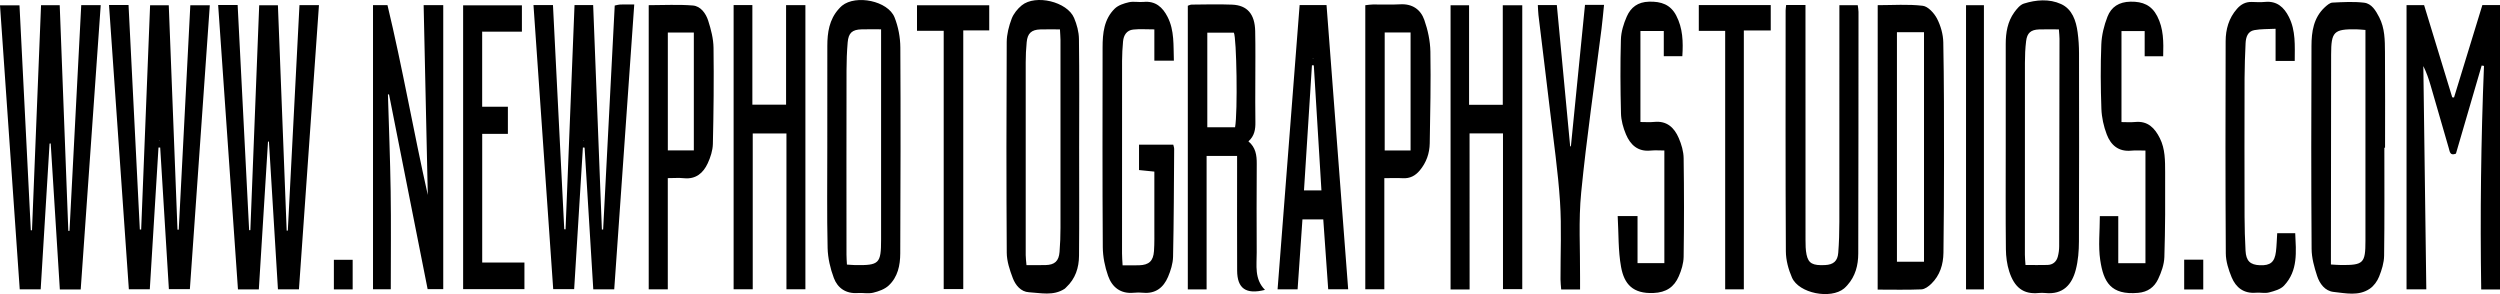 <?xml version="1.0" encoding="utf-8"?>
<!-- Generator: Adobe Illustrator 22.0.1, SVG Export Plug-In . SVG Version: 6.00 Build 0)  -->
<svg version="1.1" id="Layer_1" xmlns="http://www.w3.org/2000/svg" xmlns:xlink="http://www.w3.org/1999/xlink" x="0px" y="0px"
	 viewBox="0 0 613.33 72.15" enable-background="new 0 0 613.33 72.15" xml:space="preserve">
<path d="M53.52,1.23c1.7,0,3.07,0,4.78,0c0.94,18.44,1.88,36.84,2.82,55.24c0.1,0,0.2-0.01,0.3-0.01
	c0.72-18.33,1.44-36.66,2.17-55.17c1.47,0,2.82,0,4.59,0c0.72,18.43,1.43,36.85,2.15,55.28c0.09,0,0.19,0,0.28,0
	c0.95-18.39,1.91-36.79,2.86-55.31c1.63,0,3.05,0,4.78,0c-1.64,23.32-3.27,46.46-4.91,69.73c-1.73,0-3.29,0-5.15,0
	c-0.74-12.08-1.47-24.16-2.21-36.24c-0.08-0.01-0.15-0.01-0.23-0.02C65.01,46.78,64.25,58.85,63.5,71c-1.79,0-3.29,0-5.12,0
	C56.76,47.81,55.15,24.67,53.52,1.23z M17.05,56.64c-0.1,0-0.19-0.01-0.29-0.01c-0.7-18.43-1.41-36.87-2.11-55.36
	c-1.68,0-3.03,0-4.58,0C9.33,19.79,8.59,38.14,7.85,56.5c-0.1,0-0.19-0.01-0.29-0.01C6.64,38.11,5.71,19.73,4.78,1.3
	c-1.69,0-3.09,0-4.78,0c1.62,23.38,3.23,46.53,4.84,69.68c1.86,0,3.42,0,5.14,0c0.73-12.01,1.45-23.89,2.18-35.77
	c0.09,0,0.19-0.01,0.28-0.01c0.75,11.94,1.49,23.87,2.24,35.81c1.86,0,3.37,0,5.12,0c1.64-23.25,3.27-46.4,4.91-69.75
	c-1.69,0-3.05,0-4.78,0C18.97,19.82,18.01,38.23,17.05,56.64z M147.97,56.31c-0.1,0-0.2,0-0.31,0c-0.71-18.32-1.42-36.64-2.14-55.07
	c-1.65,0-3.01,0-4.57,0c-0.74,18.44-1.47,36.73-2.2,55.02c-0.11-0.01-0.21-0.01-0.32-0.02c-0.92-18.31-1.84-36.62-2.77-55
	c-1.71,0-3.07,0-4.78,0c1.62,23.37,3.24,46.56,4.84,69.7c1.92,0,3.47,0,5.14,0c0.72-11.69,1.43-23.22,2.14-34.75
	c0.14,0.01,0.28,0.01,0.42,0.02c0.71,11.57,1.42,23.15,2.13,34.78c1.81,0,3.36,0,5.14,0c1.64-23.31,3.27-46.5,4.91-69.89
	c-1.45,0-2.45-0.02-3.46,0.01c-0.37,0.01-0.73,0.13-1.33,0.25C149.87,19.69,148.92,38,147.97,56.31z M143.26,34.6l-0.12-0.06
	l0.11-0.08L143.26,34.6z M31.61,70.96c1.86,0,3.42,0,5.14,0c0.72-11.68,1.43-23.22,2.13-34.77c0.14,0,0.28,0.01,0.42,0.01
	c0.71,11.56,1.42,23.13,2.13,34.73c1.83,0,3.43,0,5.15,0c1.64-23.32,3.26-46.47,4.89-69.64c-1.81,0-3.21,0-4.78,0
	c-0.95,18.48-1.9,36.77-2.84,55.05c-0.1,0-0.2,0-0.31,0.01c-0.71-18.32-1.42-36.64-2.14-55.05c-1.66,0-3.06,0-4.58,0
	c-0.73,18.47-1.46,36.74-2.19,55.02c-0.11-0.01-0.22-0.01-0.33-0.02c-0.92-18.31-1.84-36.63-2.77-55.07c-1.65,0-3.01,0-4.79,0
	C28.39,24.65,30,47.81,31.61,70.96z M39.18,34.49l-0.06,0.12l-0.08-0.12L39.18,34.49z M613.33,1.25c-1.39,0-2.68,0-4.33,0
	c-2.31,7.53-4.63,15.1-6.95,22.67c-0.15-0.02-0.3-0.04-0.44-0.05c-2.31-7.56-4.61-15.11-6.9-22.61c-1.67,0-2.97,0-4.31,0
	c0,23.32,0,46.48,0,69.72c1.56,0,2.98,0,4.85,0c-0.24-18.35-0.48-36.56-0.73-54.77c0.78,1.56,1.33,3.17,1.8,4.79
	c1.5,5.12,2.96,10.25,4.45,15.37c0.24,0.81,0.28,1.92,1.75,1.32c2.09-7.17,4.2-14.39,6.31-21.61c0.19,0.03,0.38,0.06,0.57,0.09
	c-0.74,18.27-0.96,36.53-0.68,54.84c1.71,0,3.08,0,4.62,0C613.33,47.64,613.33,24.53,613.33,1.25z M104.95,47.83
	c-3.49-15.54-6.2-31.21-9.89-46.57c-1.41,0-2.45,0-3.55,0c0,23.33,0,46.48,0,69.71c1.56,0,2.98,0,4.36,0
	c0-8.13,0.09-16.12-0.03-24.1c-0.12-7.9-0.44-15.8-0.67-23.7c0.09,0,0.18-0.01,0.27-0.01c3.16,15.97,6.33,31.94,9.47,47.78
	c1.58,0,2.68,0,3.83,0c0-23.29,0-46.4,0-69.68c-1.51,0-2.93,0-4.81,0C104.27,16.94,104.61,32.38,104.95,47.83z M303.5,40.83
	c0,8.52-0.03,17.03,0.01,25.55c0.02,4.39,2.15,5.92,6.83,4.74c-2.65-2.68-2.01-6.01-2.03-9.19c-0.03-7.25-0.04-14.49,0.01-21.74
	c0.02-2.11-0.26-4.03-2.04-5.51c1.5-1.33,1.74-2.97,1.71-4.75c-0.06-3.24-0.02-6.48-0.02-9.72c0-4.19,0.06-8.39-0.03-12.58
	c-0.09-4.19-1.95-6.34-5.67-6.49c-3.3-0.13-6.61-0.04-9.91-0.01c-0.35,0-0.69,0.2-0.95,0.28c0,23.28,0,46.43,0,69.59
	c1.57,0,2.94,0,4.61,0c0-10.95,0-21.77,0-32.75c2.6,0,4.91,0,7.48,0C303.5,39.21,303.5,40.02,303.5,40.83z M296.19,31.23
	c0-7.78,0-15.41,0-23.22c2.22,0,4.35,0,6.51,0c0.68,1.16,0.98,19.55,0.3,23.22C300.73,31.23,298.54,31.23,296.19,31.23z
	 M585.13,36.25c0-7.82,0.04-15.64-0.02-23.46c-0.02-2.91-0.02-5.87-1.42-8.57c-0.84-1.61-1.83-3.34-3.71-3.56
	c-2.55-0.3-5.17-0.15-7.75-0.02c-0.65,0.03-1.35,0.66-1.9,1.16c-2.75,2.56-3.24,6-3.25,9.46c-0.07,16.59-0.08,33.18,0.03,49.77
	c0.01,2.23,0.65,4.52,1.35,6.66c0.62,1.91,1.94,3.71,4.05,3.93c2.97,0.31,6.14,1.08,8.88-0.79c0.99-0.67,1.83-1.84,2.28-2.97
	c0.65-1.62,1.21-3.41,1.23-5.13c0.12-8.83,0.06-17.67,0.06-26.5C585.02,36.25,585.07,36.25,585.13,36.25z M571.85,62.33
	c0.02-16.32,0.03-32.63,0.05-48.95c0.01-5.61,0.65-6.26,6.17-6.19c0.68,0.01,1.36,0.1,2.25,0.16c0,0.9,0,1.65,0,2.4
	c0,16.44,0,32.89,0,49.33c0,5.5-0.49,5.98-5.98,5.94c-0.74,0-1.49-0.08-2.49-0.13C571.85,63.94,571.85,63.14,571.85,62.33z
	 M179.98,70.97c1.56,0,2.98,0,4.69,0c0-12.81,0-25.47,0-38.22c2.86,0,5.42,0,8.27,0c0,12.83,0,25.5,0,38.22c1.72,0,3.14,0,4.65,0
	c0-23.3,0-46.45,0-69.71c-1.57,0-2.99,0-4.74,0c0,8.24,0,16.33,0,24.42c-2.89,0-5.45,0-8.27,0c0-8.23,0-16.27,0-24.43
	c-1.68,0-3.1,0-4.6,0C179.98,24.57,179.98,47.73,179.98,70.97z M360.53,32.73c2.88,0,5.39,0,8.2,0c0,12.8,0,25.47,0,38.2
	c1.76,0,3.23,0,4.73,0c0-23.3,0-46.41,0-69.63c-1.59,0-3.06,0-4.78,0c0,8.24,0,16.28,0,24.41c-2.83,0-5.38,0-8.27,0
	c0-8.25,0-16.33,0-24.41c-1.75,0-3.16,0-4.54,0c0,23.36,0,46.52,0,69.71c1.56,0,2.93,0,4.67,0
	C360.53,58.18,360.53,45.46,360.53,32.73z M203.04,60.85c0.06,2.47,0.66,5.04,1.53,7.36c0.93,2.48,2.98,3.88,5.85,3.68
	c1.27-0.09,2.6,0.21,3.8-0.08c1.35-0.33,2.83-0.85,3.81-1.77c2.22-2.07,2.82-4.95,2.83-7.86c0.07-16.84,0.12-33.69,0.02-50.53
	c-0.01-2.48-0.51-5.1-1.42-7.39c-1.62-4.05-9.46-5.64-12.89-2.86c-0.29,0.24-0.55,0.53-0.81,0.81c-2.32,2.59-2.79,5.77-2.79,9.07
	c-0.02,8.26-0.01,16.53-0.01,24.79C202.97,44.33,202.85,52.59,203.04,60.85z M207.67,62.45c-0.01-15.06-0.02-30.13,0.01-45.19
	c0-2.28,0.09-4.58,0.28-6.85c0.2-2.35,1.12-3.15,3.43-3.21c1.5-0.04,3.01-0.01,4.77-0.01c0,1.06,0,1.81,0,2.56c0,16.33,0,32.67,0,49
	c0,5.94-0.45,6.38-6.42,6.28c-0.56-0.01-1.13-0.07-1.96-0.12C207.73,63.95,207.67,63.2,207.67,62.45z M492.11,61.15
	c0.02,1.82,0.26,3.7,0.81,5.42c1.27,3.94,3.45,5.69,7.26,5.31c0.5-0.05,1.02-0.05,1.52,0c4.49,0.48,6.63-2.14,7.55-5.69
	c0.59-2.24,0.77-4.64,0.78-6.97c0.06-15.38,0.04-30.76,0.02-46.15c0-1.71-0.11-3.43-0.34-5.13c-0.38-2.87-1.34-5.71-4.07-6.95
	c-2.87-1.31-6.11-1.06-9.12-0.11c-0.92,0.29-1.73,1.29-2.35,2.14c-1.66,2.31-2.1,5-2.1,7.78c0,8.39,0,16.78,0,25.17
	S492.02,52.76,492.11,61.15z M496.77,62.5c-0.01-15.7-0.01-31.39,0.01-47.09c0-1.78,0.07-3.56,0.29-5.32
	c0.24-2.01,1.16-2.79,3.15-2.87c1.57-0.06,3.14-0.01,4.89-0.01c0.06,0.93,0.15,1.61,0.15,2.28c-0.02,16.97-0.04,33.93-0.08,50.9
	c0,0.88-0.12,1.78-0.35,2.62c-0.34,1.22-1.22,1.95-2.5,1.99c-1.71,0.05-3.42,0.01-5.41,0.01C496.85,63.99,496.77,63.24,496.77,62.5z
	 M264.7,9.56c-0.02-1.73-0.51-3.54-1.19-5.15c-1.68-4-9.44-5.86-12.84-3.1c-1.04,0.85-2.01,2.05-2.48,3.29
	c-0.68,1.81-1.2,3.8-1.21,5.72c-0.09,17.22-0.1,34.45,0.01,51.68c0.01,2.08,0.73,4.24,1.48,6.22c0.66,1.74,1.98,3.37,3.97,3.48
	c2.91,0.16,5.96,0.95,8.72-0.83c0.16-0.1,0.28-0.26,0.42-0.39c2.25-2.09,3.12-4.8,3.14-7.73c0.08-8.9,0.03-17.8,0.03-26.69
	C264.76,27.23,264.82,18.39,264.7,9.56z M260.17,9.76c0.01,15.38,0.01,30.76,0,46.15c0,1.97-0.07,3.94-0.23,5.9
	c-0.18,2.26-1.2,3.17-3.43,3.22c-1.51,0.03-3.02,0.01-4.68,0.01c-0.08-0.98-0.19-1.72-0.19-2.46c-0.01-15.76-0.01-31.53,0-47.29
	c0-1.65,0.08-3.3,0.24-4.95c0.2-2.17,1.17-3.05,3.33-3.12c1.51-0.05,3.03-0.01,4.83-0.01C260.08,8.27,260.17,9.01,260.17,9.76z
	 M460.65,71.05c3.68,0,7.22,0.09,10.75-0.06c0.83-0.04,1.76-0.74,2.41-1.37c2.12-2.06,2.94-4.74,2.98-7.61
	c0.1-7.5,0.14-14.99,0.14-22.49c0-9.72,0.01-19.44-0.18-29.16c-0.04-1.96-0.64-4.06-1.54-5.8c-0.7-1.34-2.2-2.99-3.5-3.14
	c-3.6-0.43-7.29-0.15-11.05-0.15C460.65,24.56,460.65,47.71,460.65,71.05z M465.38,7.9c2.26,0,4.34,0,6.64,0
	c0,18.75,0,37.43,0,56.31c-2.14,0-4.25,0-6.64,0C465.38,45.39,465.38,26.69,465.38,7.9z M438.07,2.58
	c-0.01,19.7-0.05,39.4,0.06,59.1c0.01,2.15,0.63,4.43,1.5,6.42c1.7,3.88,9.5,5.38,12.78,2.67c0.29-0.24,0.55-0.52,0.81-0.81
	c1.98-2.21,2.66-4.9,2.67-7.75c0.05-19.76,0.05-39.53,0.06-59.29c0-0.54-0.12-1.08-0.19-1.65c-1.53,0-2.89,0-4.5,0
	c0,1.12,0,2.06,0,3c0,16.71,0.01,33.43-0.01,50.14c0,2.54-0.07,5.08-0.27,7.61c-0.16,2.05-1.2,2.91-3.23,3.01
	c-3.03,0.15-4.09-0.39-4.55-2.58c-0.24-1.17-0.25-2.4-0.25-3.6c-0.01-18.37-0.01-36.73-0.01-55.1c0-0.8,0-1.6,0-2.53
	c-1.72,0-3.14,0-4.74,0C438.14,1.83,438.07,2.2,438.07,2.58z M275.27,62.19c-0.01-15.76-0.01-31.51,0.01-47.27
	c0-1.58,0.1-3.17,0.24-4.75c0.14-1.53,0.89-2.75,2.5-2.92c1.6-0.17,3.24-0.04,5.18-0.04c0,2.7,0,5.19,0,7.68c1.74,0,3.16,0,4.79,0
	c-0.14-3.76,0.17-7.39-1.55-10.75c-1.21-2.36-2.94-3.95-5.87-3.67c-1.2,0.12-2.46-0.18-3.61,0.08c-1.23,0.28-2.62,0.73-3.48,1.57
	c-2.64,2.59-2.98,6.05-2.98,9.54c-0.01,16.33-0.06,32.65,0.05,48.98c0.02,2.36,0.51,4.81,1.3,7.04c0.98,2.79,3.07,4.46,6.31,4.14
	c0.75-0.08,1.53-0.07,2.28,0c3.06,0.29,5-1.28,6.11-3.88c0.66-1.55,1.2-3.27,1.24-4.93c0.19-8.82,0.21-17.65,0.27-26.48
	c0-0.35-0.15-0.71-0.22-1.04c-2.86,0-5.61,0-8.4,0c0,2.18,0,4.17,0,6.23c1.3,0.13,2.42,0.25,3.76,0.38c0,0.8,0,1.48,0,2.16
	c0,3.81,0.01,7.62,0,11.44c-0.01,1.97,0.05,3.94-0.09,5.9c-0.17,2.44-1.24,3.41-3.64,3.48c-1.26,0.04-2.53,0.01-4.06,0.01
	C275.35,63.94,275.27,63.06,275.27,62.19z M313.43,70.99c1.81,0,3.24,0,4.91,0c0.4-5.77,0.8-11.44,1.19-17.17c1.82,0,3.42,0,5.11,0
	c0.41,5.85,0.81,11.51,1.21,17.15c1.8,0,3.23,0,4.9,0c-1.78-23.31-3.54-46.46-5.31-69.73c-2.25,0-4.3,0-6.6,0
	C317.03,24.56,315.23,47.74,313.43,70.99z M324.19,46.71c-1.49,0-2.71,0-4.28,0c0.65-10.3,1.3-20.5,1.95-30.7
	c0.15,0.01,0.3,0.02,0.46,0.03C322.94,26.21,323.56,36.38,324.19,46.71z M322.09,14.33l0.13,0.06l-0.12,0.09L322.09,14.33z
	 M163.83,43.7c1.46,0,2.72-0.11,3.96,0.02c2.94,0.3,4.73-1.27,5.84-3.66c0.68-1.47,1.22-3.14,1.26-4.73
	c0.18-7.87,0.27-15.74,0.16-23.61c-0.03-2.23-0.62-4.51-1.31-6.66c-0.57-1.76-1.83-3.55-3.76-3.71c-3.56-0.29-7.16-0.08-10.83-0.08
	c0,23.33,0,46.51,0,69.72c1.58,0,2.96,0,4.68,0C163.83,61.82,163.83,52.9,163.83,43.7z M163.84,7.98c2.12,0,4.16,0,6.38,0
	c0,9.6,0,19.15,0,28.91c-2.07,0-4.12,0-6.38,0C163.84,27.19,163.84,17.67,163.84,7.98z M344.16,43.72c1.75,0.1,3.06-0.6,4.15-1.9
	c1.62-1.94,2.41-4.2,2.45-6.67c0.13-7.5,0.29-15,0.16-22.49c-0.05-2.61-0.62-5.3-1.49-7.77c-0.9-2.57-2.96-4.01-5.94-3.83
	c-2.22,0.13-4.45,0.01-6.67,0.04c-0.61,0.01-1.21,0.11-1.87,0.18c0,23.36,0,46.51,0,69.68c1.61,0,3.03,0,4.67,0
	c0-9.09,0-18.02,0-27.25C341.28,43.7,342.72,43.64,344.16,43.72z M346.06,36.91c-2.12,0-4.17,0-6.35,0c0-9.67,0-19.23,0-28.95
	c2.11,0,4.15,0,6.35,0C346.06,17.61,346.06,27.17,346.06,36.91z M529.23,3.96c-1.39-2.69-3.54-3.6-6.55-3.55
	c-2.84,0.05-4.72,1.3-5.65,3.69c-0.84,2.15-1.42,4.51-1.51,6.8c-0.21,5.26-0.17,10.55,0.02,15.81c0.08,2.11,0.56,4.3,1.32,6.28
	c0.99,2.61,2.9,4.28,6.01,3.97c1.11-0.11,2.23-0.02,3.48-0.02c0,9.4,0,18.45,0,27.63c-2.19,0-4.24,0-6.67,0c0-3.92,0-7.74,0-11.55
	c-1.73,0-3.09,0-4.52,0c0,3.73-0.42,7.34,0.1,10.81c0.8,5.36,2.58,8.6,9.28,8.02c2.42-0.21,3.98-1.42,4.91-3.36
	c0.8-1.68,1.48-3.59,1.54-5.43c0.22-6.92,0.22-13.84,0.19-20.77c-0.01-2.84,0.03-5.74-1.3-8.39c-1.25-2.49-2.94-4.28-6.06-3.97
	c-1.1,0.11-2.21,0.02-3.35,0.02c0-7.67,0-14.94,0-22.32c1.9,0,3.63,0,5.69,0c0,2.13,0,4.12,0,6.18c1.63,0,2.94,0,4.54,0
	C530.79,10.29,530.82,7.03,529.23,3.96z M411.23,3.81c-1.41-2.7-3.67-3.47-6.64-3.4c-2.78,0.06-4.5,1.4-5.49,3.65
	c-0.78,1.76-1.39,3.75-1.44,5.66c-0.17,6.03-0.13,12.07,0.02,18.1c0.04,1.73,0.54,3.53,1.22,5.14c1.08,2.56,2.91,4.29,6.02,3.98
	c1.11-0.11,2.23-0.02,3.4-0.02c0,9.45,0,18.53,0,27.64c-2.23,0-4.23,0-6.58,0c0-3.95,0-7.77,0-11.55c-1.71,0-3.06,0-4.87,0
	c0.25,4.31,0.1,8.47,0.83,12.48c0.77,4.22,2.89,6.6,7.95,6.39c3.14-0.13,5.07-1.47,6.21-4.1c0.65-1.48,1.16-3.16,1.19-4.76
	c0.12-8.06,0.12-16.13,0-24.2c-0.02-1.66-0.53-3.41-1.2-4.95c-1.09-2.55-2.91-4.29-6.03-3.96c-1.05,0.11-2.13,0.02-3.37,0.02
	c0-7.57,0-14.88,0-22.33c1.9,0,3.63,0,5.73,0c0,2.12,0,4.1,0,6.18c1.67,0,2.98,0,4.55,0C412.96,10.23,412.85,6.91,411.23,3.81z
	 M561.54,4.16c-1.2-2.38-2.93-3.97-5.85-3.69c-1.07,0.1-2.16,0.05-3.24,0.01c-1.52-0.05-2.68,0.58-3.66,1.7
	c-2,2.27-2.76,5.03-2.77,7.93c-0.05,17.35-0.07,34.7,0.04,52.05c0.01,1.96,0.67,4.01,1.43,5.86c1.05,2.53,2.99,4.05,5.97,3.79
	c1.07-0.09,2.21,0.2,3.23-0.07c1.29-0.34,2.8-0.75,3.65-1.66c3.49-3.71,2.95-8.32,2.75-12.87c-1.65,0-3.01,0-4.42,0
	c-0.11,1.63-0.13,3.09-0.31,4.53c-0.32,2.58-1.37,3.43-3.93,3.33c-2.38-0.09-3.4-1.05-3.53-3.57c-0.15-2.79-0.23-5.59-0.24-8.38
	c-0.03-11.31-0.03-22.63,0-33.94c0.01-2.86,0.12-5.72,0.25-8.57c0.07-1.46,0.5-2.92,2.14-3.22c1.63-0.3,3.32-0.23,5.22-0.33
	c0,2.87,0,5.32,0,7.88c1.6,0,2.97,0,4.7,0C562.98,11.15,563.24,7.54,561.54,4.16z M128.04,7.77c0-2.28,0-4.33,0-6.46
	c-4.93,0-9.69,0-14.42,0c0,23.37,0,46.52,0,69.63c5.12,0,10.03,0,15.04,0c0-2.18,0-4.19,0-6.54c-3.51,0-6.89,0-10.36,0
	c0-10.65,0-20.96,0-31.56c2.18,0,4.17,0,6.3,0c0-2.33,0-4.38,0-6.66c-2.16,0-4.16,0-6.31,0c0-6.22,0-12.2,0-18.42
	C121.62,7.77,124.77,7.77,128.04,7.77z M387.64,68.15c0.05-6.99-0.41-14.03,0.28-20.96c1.32-13.4,3.29-26.73,4.98-40.09
	c0.24-1.92,0.41-3.85,0.62-5.9c-1.67,0-3.04,0-4.67,0c-1.16,11.63-2.31,23.17-3.46,34.71c-0.06-0.01-0.12-0.01-0.18-0.02
	c-1.09-11.53-2.18-23.06-3.27-34.64c-1.68,0-3.1,0-4.66,0c0.06,0.93,0.06,1.68,0.15,2.43c0.94,7.82,1.92,15.64,2.84,23.46
	c0.87,7.44,1.96,14.87,2.45,22.34c0.41,6.33,0.1,12.71,0.12,19.06c0,0.8,0.11,1.6,0.17,2.47c1.57,0,2.95,0,4.63,0
	C387.64,69.91,387.63,69.03,387.64,68.15z M231.52,7.56c0,21.32,0,42.36,0,63.36c1.75,0,3.16,0,4.8,0c0-21.19,0-42.2,0-63.47
	c2.21,0,4.21,0,6.37,0c0-2.19,0-4.12,0-6.16c-5.99,0-11.83,0-17.72,0c0,2.09,0,3.98,0,6.27C227.2,7.56,229.2,7.56,231.52,7.56z
	 M427.82,7.47c2.38,0,4.44,0,6.6,0c0-2.22,0-4.15,0-6.23c-5.92,0-11.73,0-17.65,0c0,2.11,0,4.08,0,6.34c2.2,0,4.19,0,6.47,0
	c0,21.34,0,42.38,0,63.41c1.62,0,2.93,0,4.58,0C427.82,49.84,427.82,28.8,427.82,7.47z M486.72,1.28c-1.51,0-2.91,0-4.39,0
	c0,23.33,0,46.47,0,69.72c1.49,0,2.8,0,4.39,0C486.72,47.7,486.72,24.56,486.72,1.28z M540.53,63.71c-1.67,0-3.15,0-4.68,0
	c0,2.5,0,4.86,0,7.31c1.58,0,3.01,0,4.68,0C540.53,68.46,540.53,66.11,540.53,63.71z M86.52,63.74c-1.67,0-3.15,0-4.61,0
	c0,2.53,0,4.88,0,7.26c1.66,0,3.09,0,4.61,0C86.52,68.4,86.52,66.04,86.52,63.74z"/>
</svg>

